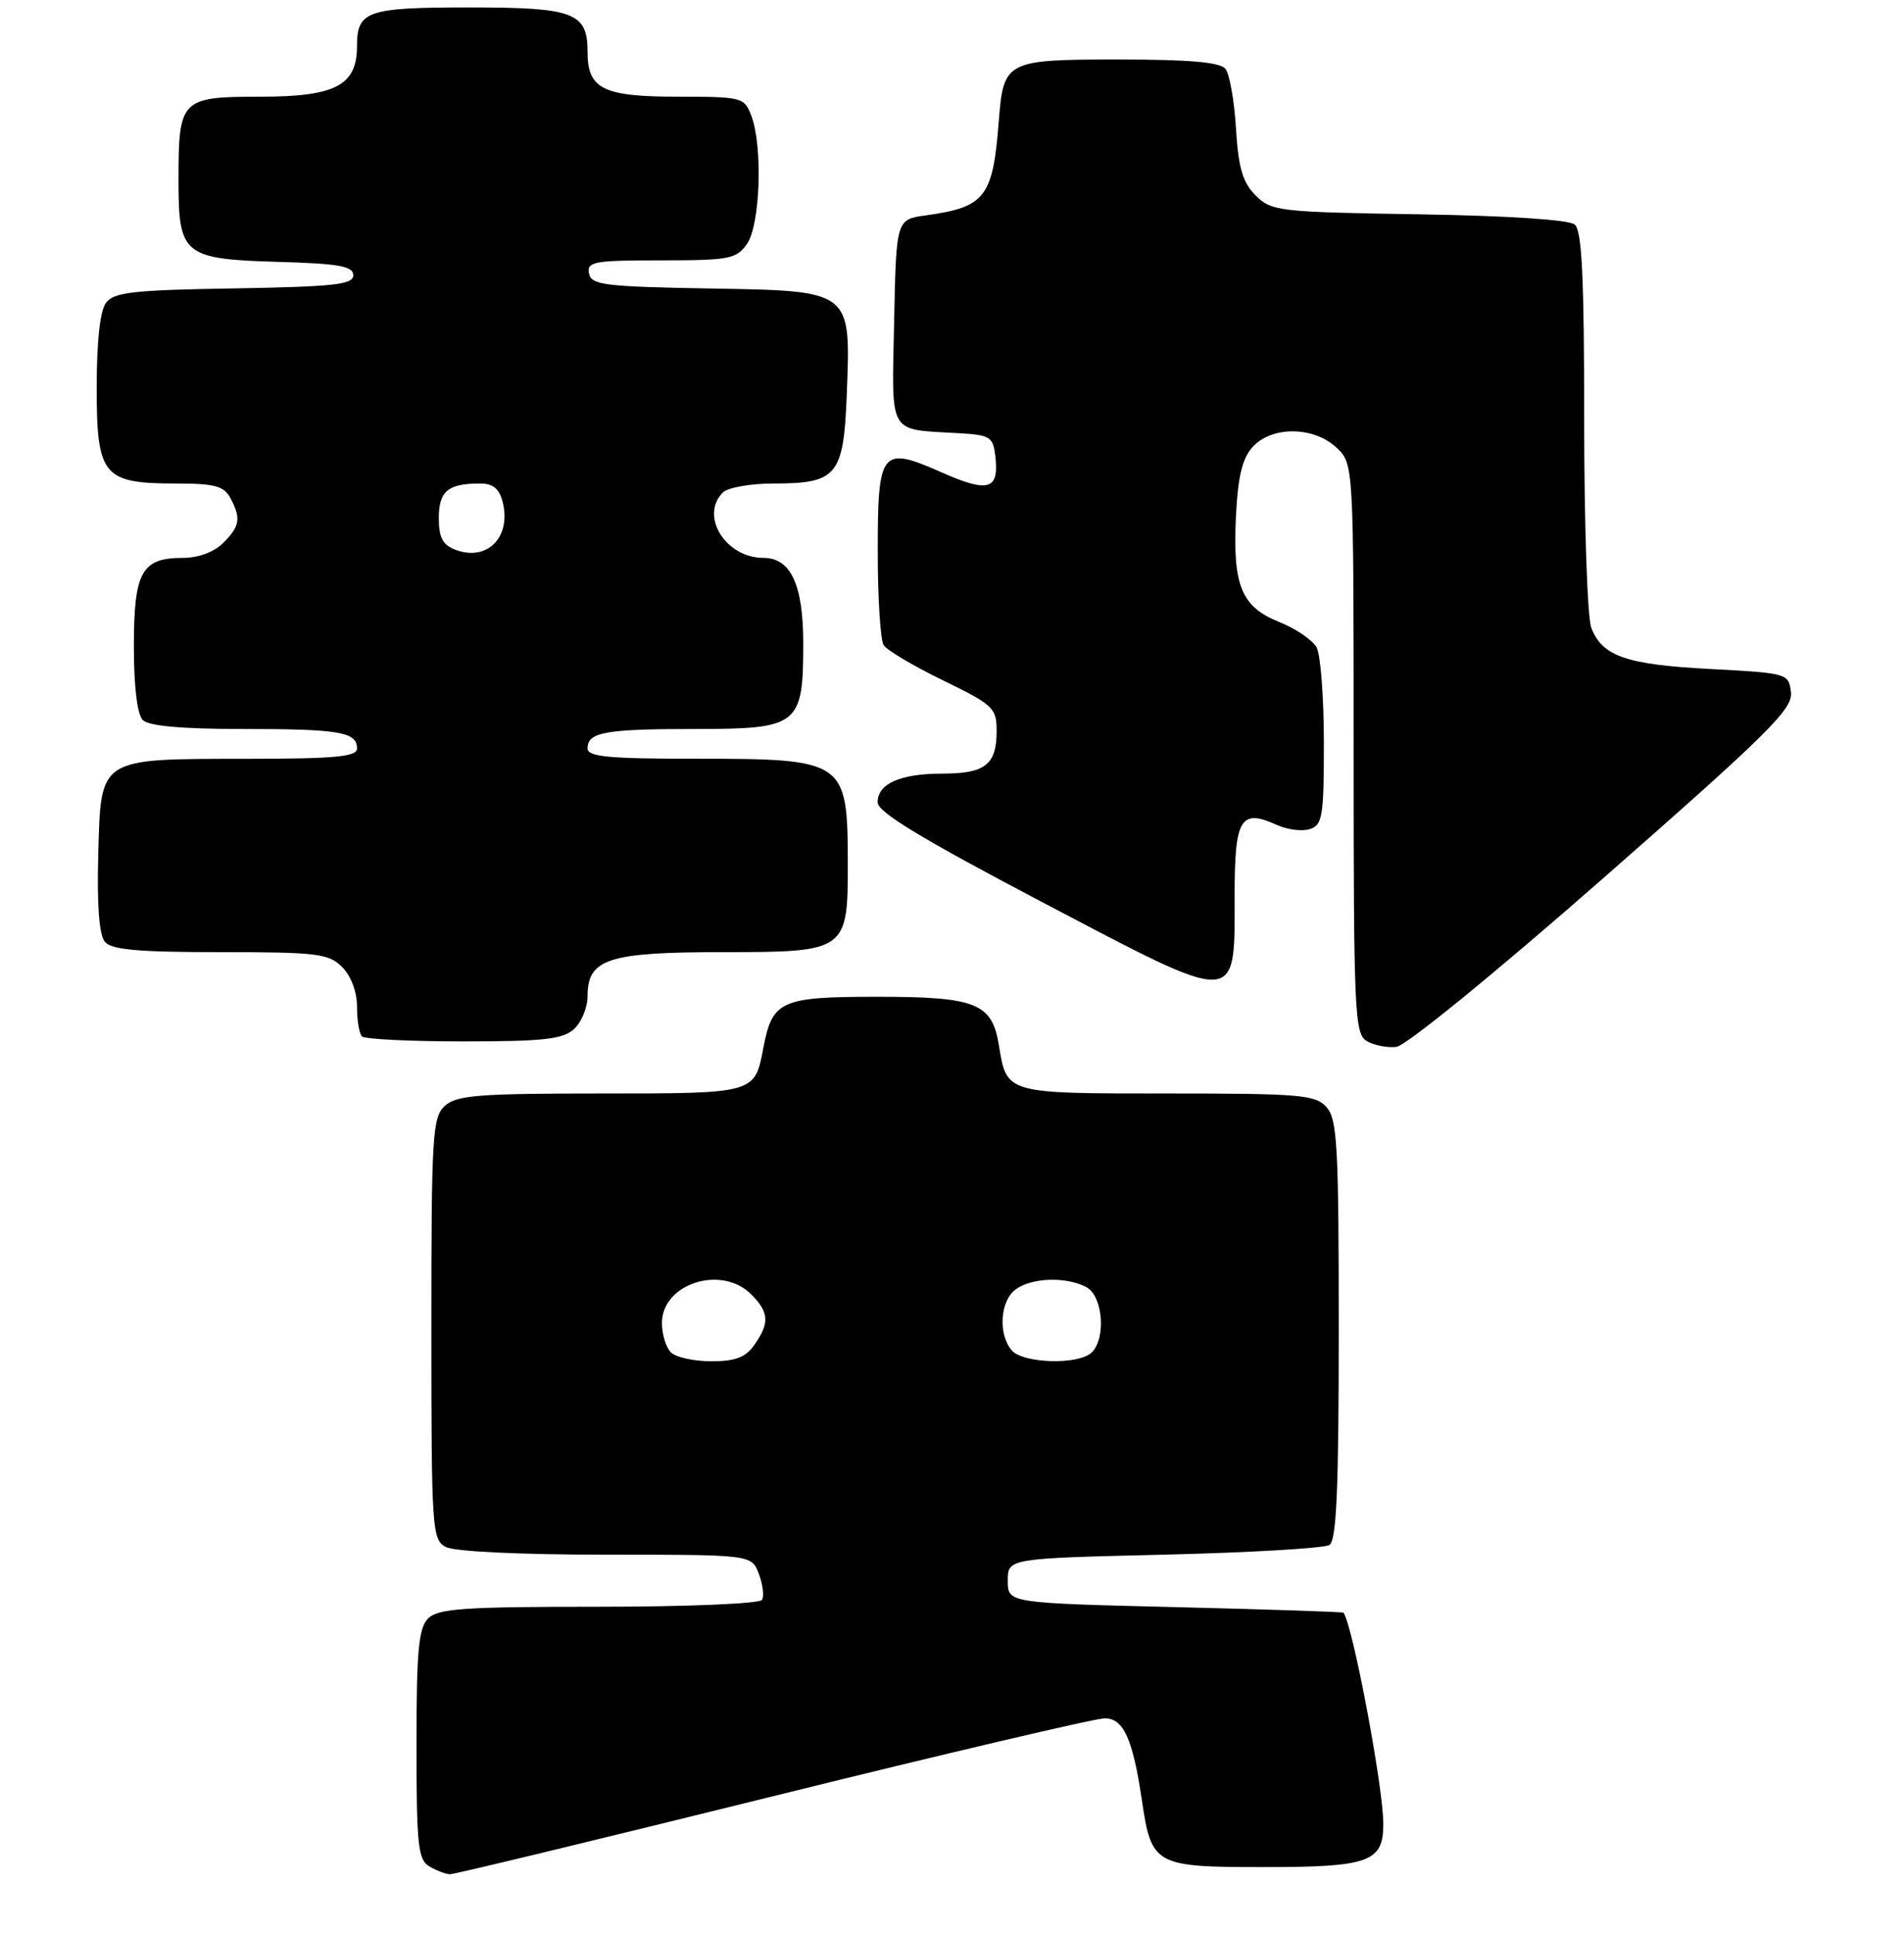 <?xml version="1.0" encoding="UTF-8" standalone="no"?>
<!DOCTYPE svg PUBLIC "-//W3C//DTD SVG 1.1//EN" "http://www.w3.org/Graphics/SVG/1.1/DTD/svg11.dtd" >
<svg xmlns="http://www.w3.org/2000/svg" xmlns:xlink="http://www.w3.org/1999/xlink" version="1.1" viewBox="0 0 256 260">
 <g >
 <path fill="currentColor"
d=" M 103.87 241.49 C 127.17 235.72 147.27 231.00 148.54 231.00 C 151.06 231.00 152.30 233.73 153.53 242.00 C 154.82 250.77 155.25 251.00 169.95 251.00 C 184.12 251.00 186.01 250.31 185.99 245.18 C 185.98 240.20 181.90 218.58 180.64 216.80 C 180.56 216.69 170.38 216.35 158.00 216.05 C 135.50 215.50 135.50 215.50 135.50 212.50 C 135.50 209.50 135.50 209.50 156.50 209.00 C 168.05 208.72 178.06 208.14 178.75 207.69 C 179.70 207.08 180.00 200.16 180.00 178.77 C 180.00 154.01 179.80 150.44 178.35 148.83 C 176.85 147.17 174.80 147.00 156.97 147.00 C 135.19 147.00 135.37 147.05 134.31 140.55 C 133.39 134.85 131.27 134.00 117.93 134.00 C 104.97 134.00 103.84 134.51 102.63 140.90 C 101.47 147.03 101.57 147.00 80.71 147.00 C 64.38 147.00 61.40 147.24 59.83 148.65 C 58.14 150.18 58.00 152.46 58.00 178.62 C 58.00 205.59 58.09 206.98 59.93 207.96 C 61.08 208.58 69.87 209.00 81.46 209.00 C 101.05 209.00 101.05 209.00 102.03 211.58 C 102.57 213.01 102.76 214.58 102.45 215.08 C 102.13 215.59 92.38 216.00 80.51 216.00 C 62.42 216.00 58.90 216.24 57.57 217.57 C 56.28 218.86 56.00 221.87 56.00 234.52 C 56.00 248.11 56.20 250.02 57.75 250.92 C 58.71 251.48 59.95 251.95 60.50 251.96 C 61.05 251.98 80.56 247.26 103.87 241.49 Z  M 215.54 118.08 C 237.82 98.53 241.06 95.32 240.80 93.08 C 240.50 90.53 240.37 90.49 230.00 89.94 C 218.61 89.34 215.42 88.23 213.95 84.37 C 213.43 83.00 213.00 70.48 213.00 56.56 C 213.00 37.23 212.70 30.99 211.72 30.18 C 210.95 29.54 202.69 29.00 190.75 28.81 C 171.92 28.51 170.95 28.40 168.82 26.27 C 167.08 24.52 166.51 22.59 166.18 17.27 C 165.96 13.55 165.32 9.94 164.76 9.25 C 164.05 8.36 159.90 8.00 150.50 8.00 C 135.22 8.00 134.93 8.15 134.29 16.28 C 133.50 26.53 132.49 27.84 124.50 28.95 C 120.50 29.50 120.50 29.50 120.22 43.22 C 119.91 58.77 119.26 57.67 129.00 58.24 C 133.14 58.48 133.53 58.73 133.83 61.37 C 134.34 65.87 132.91 66.29 126.57 63.49 C 118.45 59.90 118.00 60.47 118.02 74.37 C 118.02 80.49 118.38 86.05 118.81 86.73 C 119.24 87.41 122.84 89.54 126.80 91.47 C 133.58 94.77 134.00 95.17 134.00 98.29 C 134.00 102.79 132.46 104.00 126.73 104.00 C 121.05 104.00 118.00 105.35 118.00 107.86 C 118.00 109.18 123.87 112.73 140.19 121.31 C 166.85 135.31 166.00 135.35 166.00 120.31 C 166.00 110.00 166.80 108.68 171.68 110.90 C 173.08 111.54 175.08 111.79 176.11 111.46 C 177.81 110.93 178.00 109.76 178.00 99.87 C 178.00 93.82 177.56 88.05 177.03 87.05 C 176.50 86.06 174.23 84.51 172.00 83.62 C 166.89 81.57 165.72 78.71 166.18 69.34 C 166.44 64.07 167.03 61.62 168.42 60.09 C 170.99 57.25 176.62 57.30 179.69 60.17 C 182.00 62.35 182.00 62.35 182.00 100.62 C 182.00 136.01 182.13 138.98 183.75 139.94 C 184.71 140.52 186.51 140.88 187.74 140.74 C 189.02 140.60 200.98 130.85 215.54 118.08 Z  M 77.17 138.35 C 78.18 137.43 79.00 135.44 79.00 133.90 C 79.00 128.90 81.77 128.00 97.17 128.00 C 113.82 128.00 114.01 127.87 113.99 116.03 C 113.96 102.20 113.68 102.00 93.45 102.00 C 81.77 102.00 79.00 101.73 79.00 100.61 C 79.00 98.42 81.35 98.00 93.53 98.00 C 107.38 98.00 108.00 97.51 108.00 86.50 C 108.00 78.62 106.32 75.00 102.67 75.00 C 97.55 75.00 94.05 69.35 97.20 66.20 C 97.86 65.54 100.92 65.00 104.01 65.00 C 112.55 65.00 113.43 63.94 113.85 53.06 C 114.39 38.92 114.65 39.11 95.26 38.78 C 81.20 38.53 79.49 38.31 79.19 36.75 C 78.89 35.18 79.87 35.00 88.87 35.00 C 98.09 35.00 99.01 34.82 100.44 32.78 C 102.22 30.24 102.58 19.66 101.02 15.57 C 100.08 13.08 99.79 13.00 91.10 13.00 C 81.10 13.00 79.00 11.96 79.00 7.00 C 79.00 1.68 77.20 1.00 63.13 1.00 C 49.34 1.00 48.00 1.46 48.00 6.20 C 48.00 11.48 45.11 13.00 35.04 13.00 C 24.29 13.00 24.00 13.30 24.00 24.28 C 24.00 34.30 24.66 34.84 37.54 35.21 C 45.60 35.44 47.50 35.79 47.50 37.00 C 47.50 38.26 44.94 38.54 31.50 38.77 C 17.90 38.99 15.31 39.28 14.25 40.71 C 13.45 41.78 13.00 45.89 13.00 52.13 C 13.00 63.98 13.85 65.00 23.69 65.00 C 28.84 65.00 30.11 65.34 30.96 66.93 C 32.44 69.68 32.27 70.73 30.00 73.00 C 28.78 74.22 26.67 75.00 24.57 75.00 C 19.04 75.00 18.00 76.88 18.00 86.87 C 18.00 92.33 18.45 96.05 19.20 96.80 C 20.00 97.60 24.45 98.00 32.62 98.00 C 45.64 98.00 48.00 98.40 48.00 100.61 C 48.00 101.73 45.18 102.00 33.25 102.01 C 13.11 102.03 13.58 101.74 13.21 114.88 C 13.03 121.64 13.33 125.69 14.09 126.60 C 14.98 127.68 18.54 128.00 29.62 128.00 C 42.67 128.00 44.19 128.19 46.00 130.00 C 47.20 131.20 48.00 133.33 48.00 135.33 C 48.00 137.17 48.30 138.97 48.67 139.33 C 49.03 139.70 55.19 140.00 62.34 140.00 C 73.04 140.00 75.67 139.71 77.17 138.35 Z  M 90.20 181.80 C 89.54 181.14 89.00 179.37 89.00 177.86 C 89.00 172.56 96.99 169.99 101.00 174.00 C 103.41 176.41 103.50 177.84 101.44 180.78 C 100.25 182.48 98.89 183.00 95.64 183.00 C 93.31 183.00 90.86 182.46 90.20 181.80 Z  M 136.00 181.50 C 134.17 179.29 134.48 174.86 136.57 173.33 C 138.74 171.74 143.38 171.60 146.07 173.04 C 148.28 174.22 148.75 179.85 146.80 181.80 C 145.07 183.53 137.50 183.31 136.00 181.50 Z  M 61.25 73.91 C 59.52 73.26 59.00 72.27 59.00 69.64 C 59.00 66.02 60.23 65.00 64.56 65.00 C 66.29 65.00 67.14 65.70 67.59 67.50 C 68.77 72.21 65.50 75.52 61.25 73.91 Z "/>
</g>
</svg>